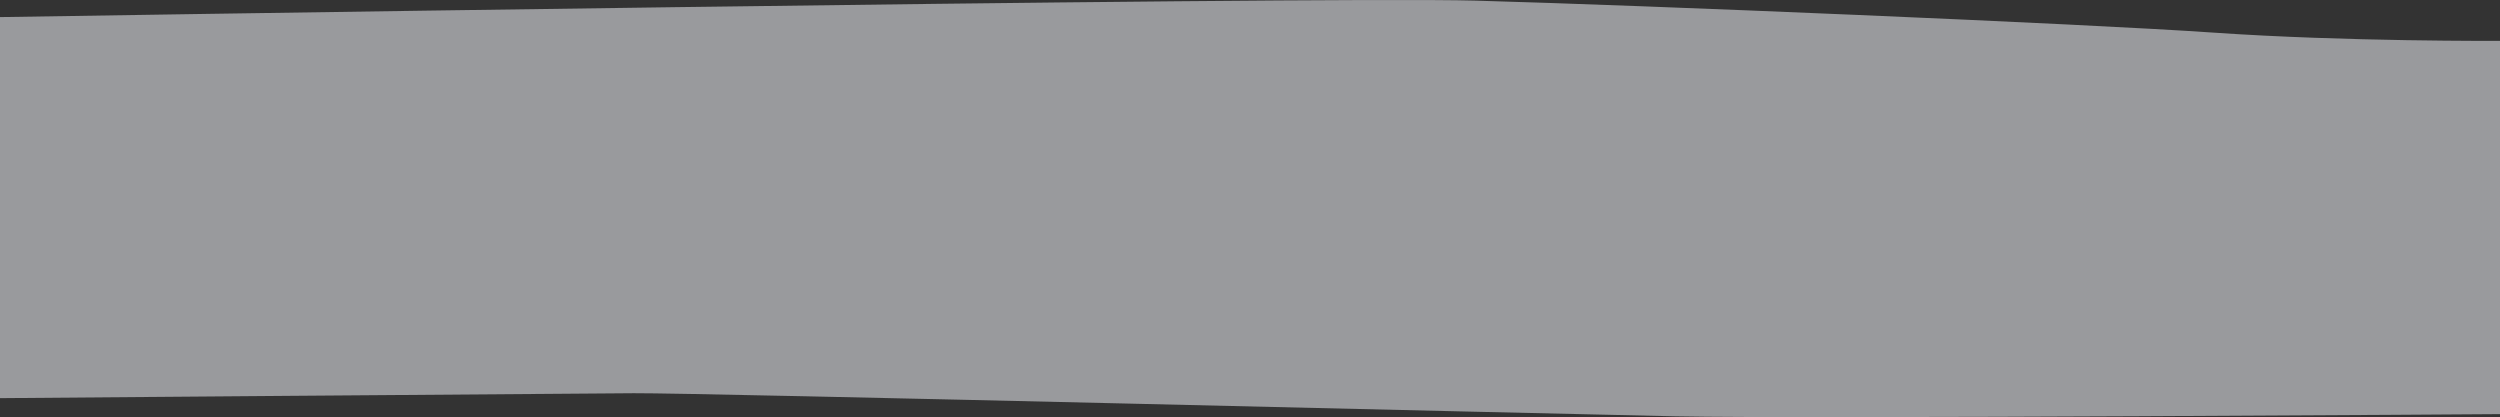 <svg xmlns="http://www.w3.org/2000/svg" width="1919.803" height="320.332" viewBox="0 0 1919.803 320.332">
  <rect x="0" y="0" width="1919.803" height="320.332" fill="#333333" stroke="none"/>
  <path id="Path_79" data-name="Path 79" d="M0,1026.5s1006.417-16.14,1133.276-12.631,465.151,17.543,566.638,24.56,219.889,6.315,219.889,6.315v286.633s-529.871,3.793-633.473,1.688-748.074-18.014-799.618-17.733S0,1319.12,0,1319.12Z" transform="translate(0 -1013.37)" fill="rgba(234,236,241,0.56)"/>
</svg>
